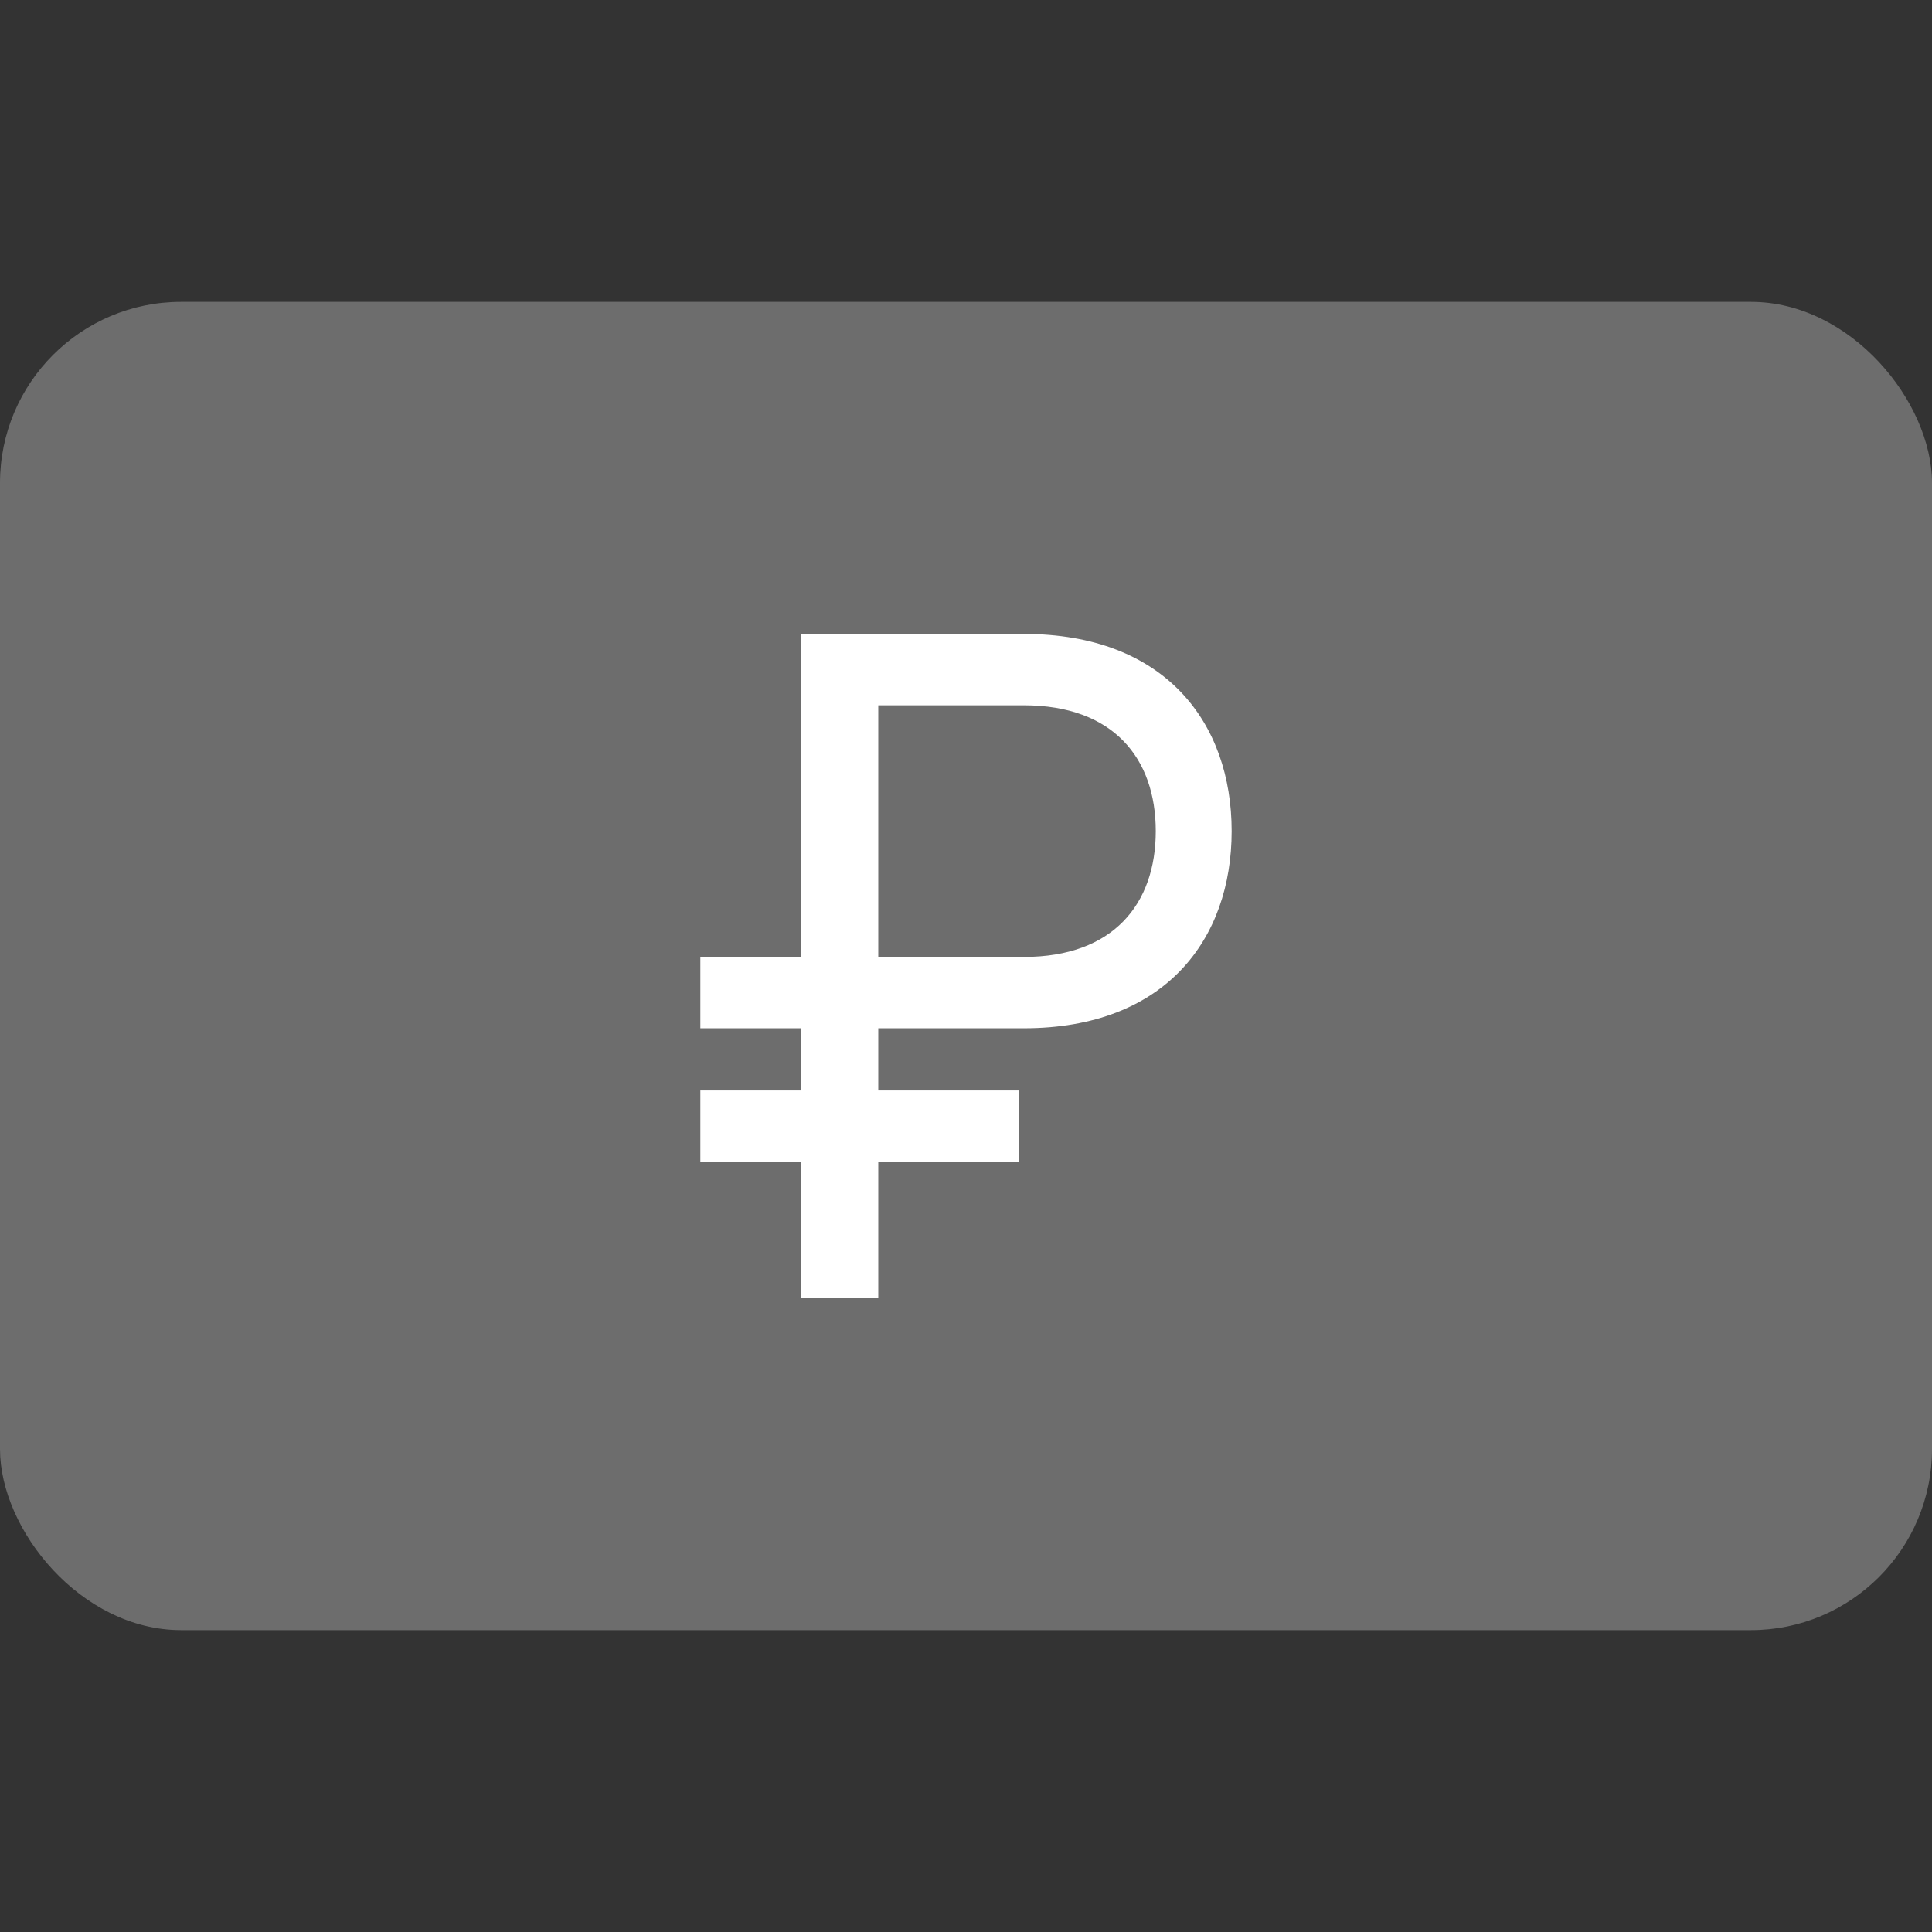 <svg width="32" height="32" viewBox="0 0 32 32" fill="none" xmlns="http://www.w3.org/2000/svg">
<rect x="0" y="0" width="32" height="32" fill="#333333" stroke="none"/>
<rect y="5" width="32" height="22" rx="3" fill="#6D6D6D"/>
<path d="M16.958 17.031C19.308 17.031 20.4 15.549 20.4 13.766C20.4 11.982 19.308 10.5 16.958 10.5H13.269V15.85H11.6V17.031H13.269V18.062H11.6V19.244H13.269V21.5H14.547V19.244H16.876V18.062H14.547V17.031H16.958ZM14.547 15.85V11.682H16.958C18.442 11.682 19.143 12.562 19.143 13.766C19.143 14.969 18.442 15.85 16.958 15.85H14.547Z" fill="white"/>
</svg>
